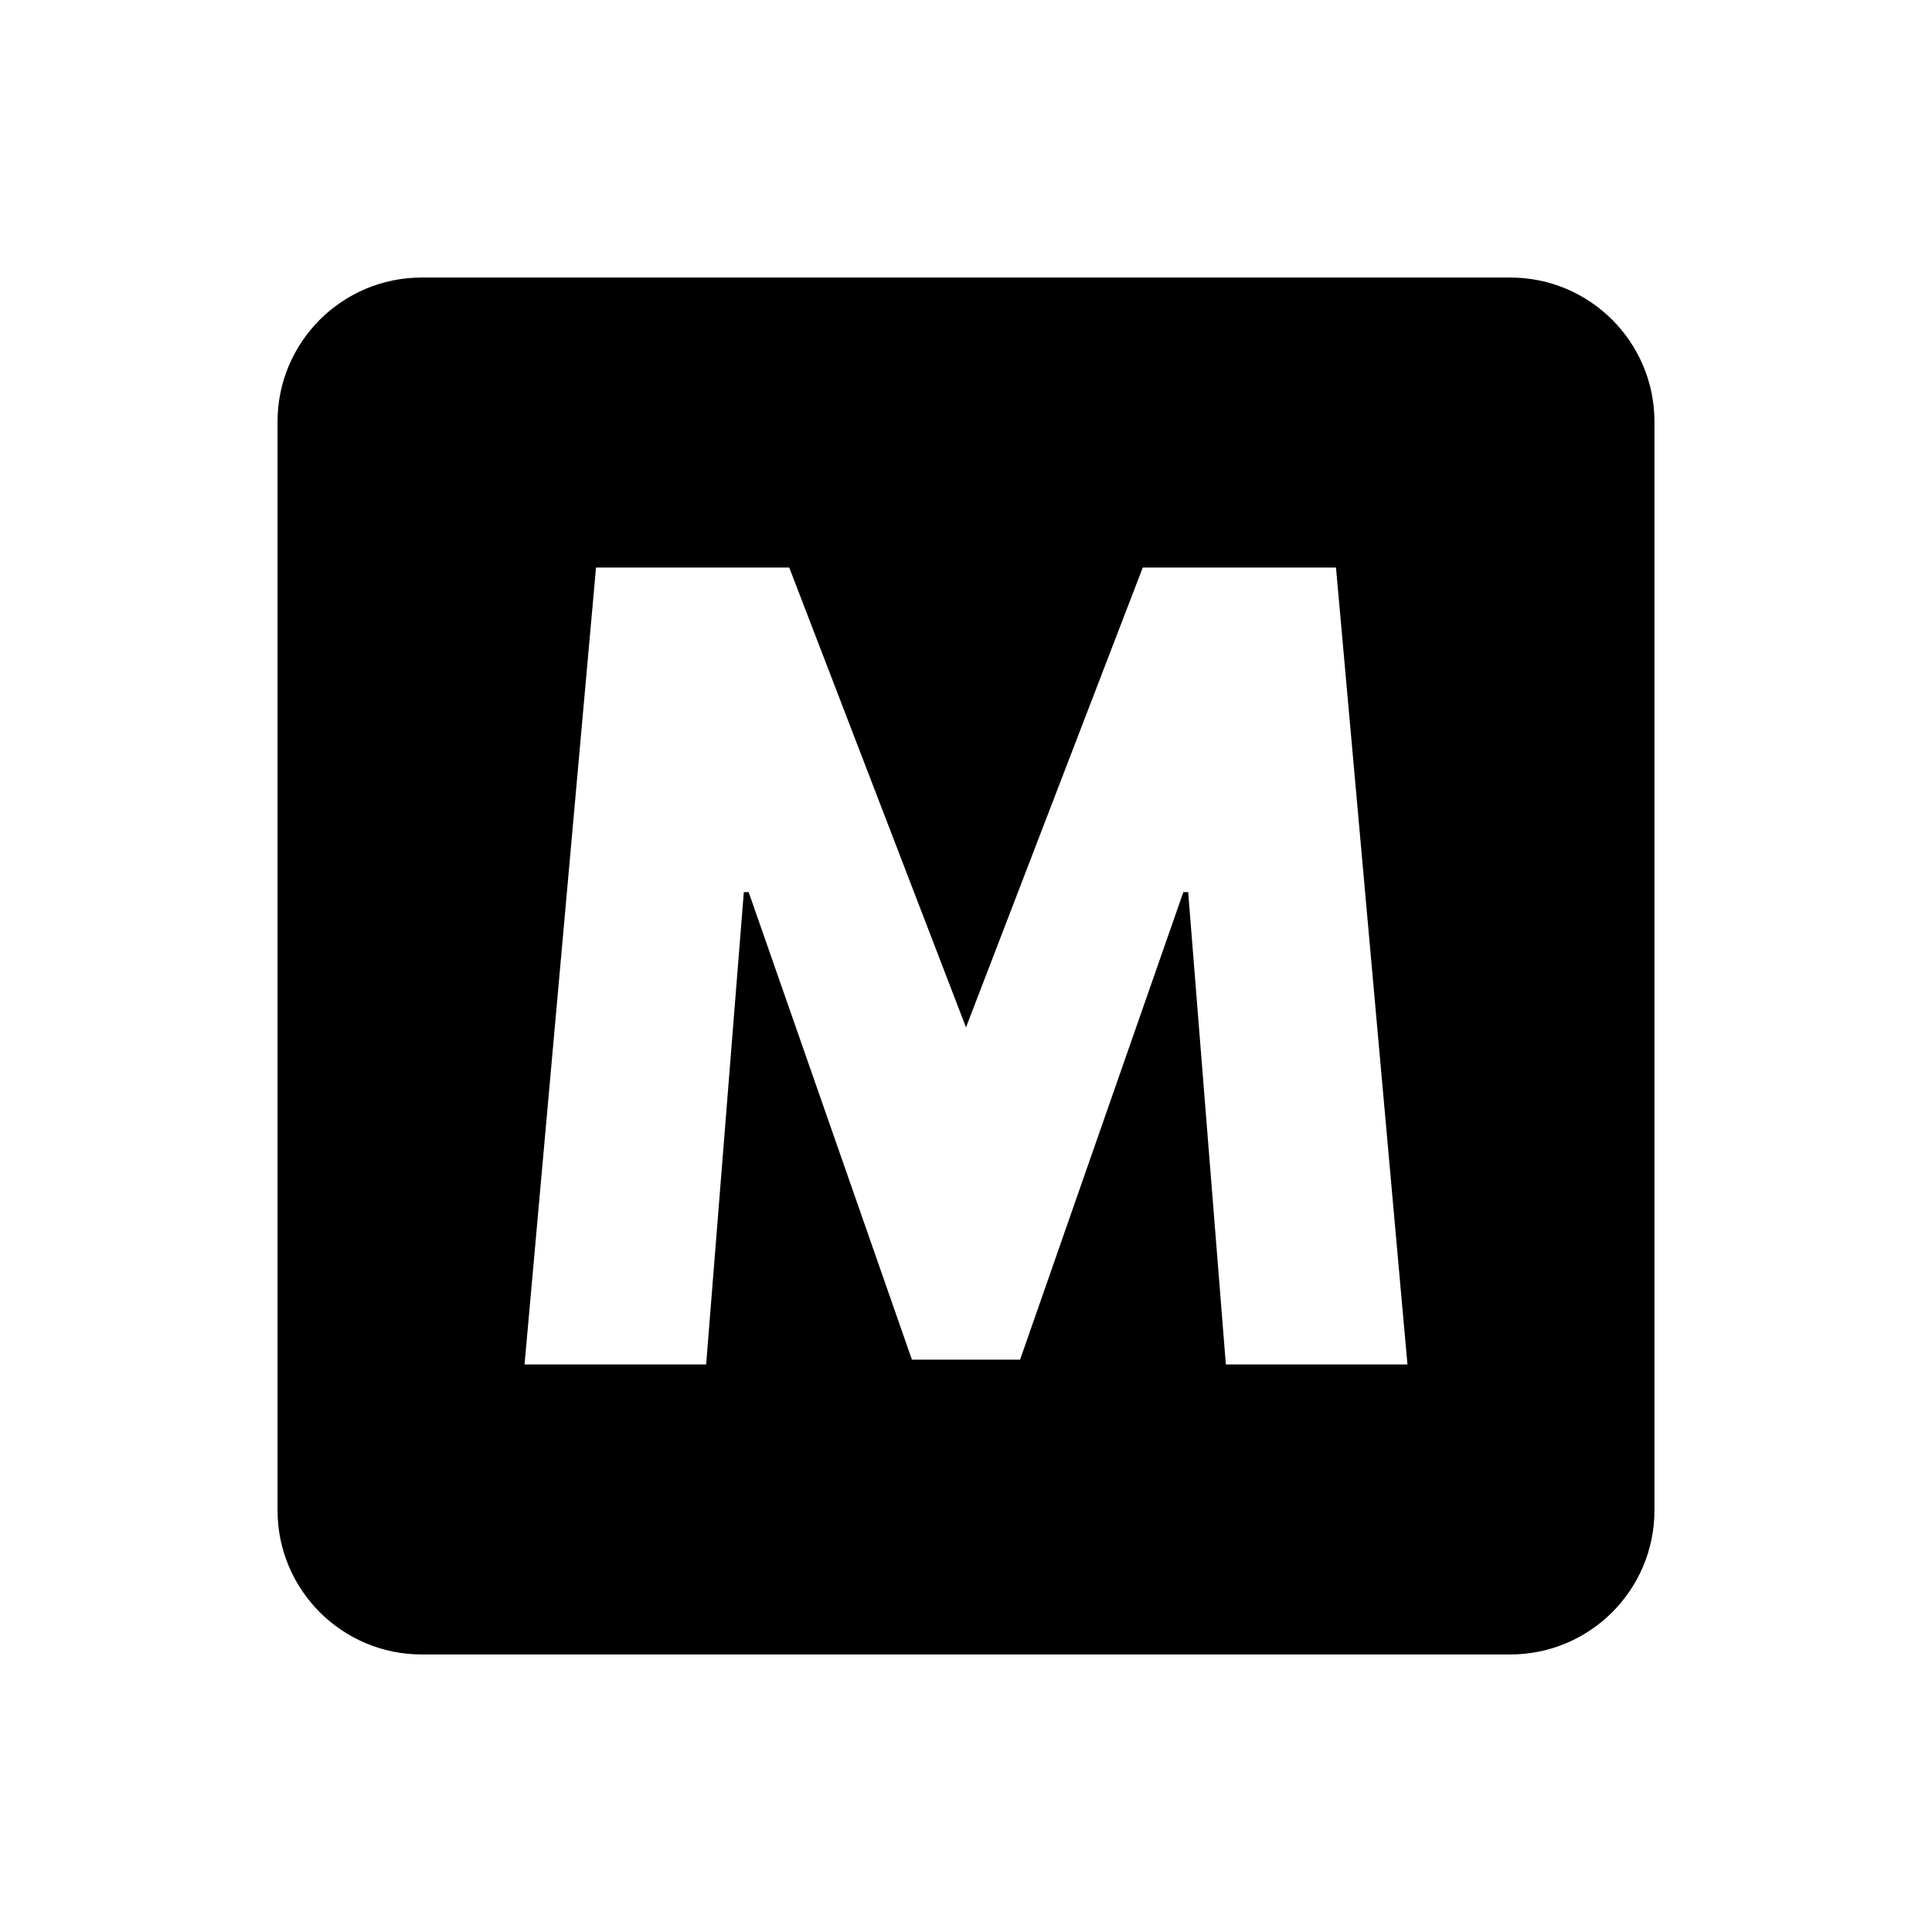 <?xml version="1.0" encoding="UTF-8"?>
<svg id="_--WorkSpace" data-name="--WorkSpace" xmlns="http://www.w3.org/2000/svg" viewBox="0 0 1000 1000">
  <path d="M781.712,143.653H218.288c-41.219,0-74.634,33.415-74.634,74.634v563.426c0,41.219,33.415,74.634,74.634,74.634h563.424c41.219,0,74.634-33.415,74.634-74.634V218.287c0-41.219-33.415-74.634-74.634-74.634ZM634.5,706.25l-19.5-244.5h-2.5l-84.5,242h-56l-84.5-242h-2.5l-19.5,244.5h-94l37-412.5h100l91.5,238,91.5-238h100l37,412.5h-94Z"/>
</svg>